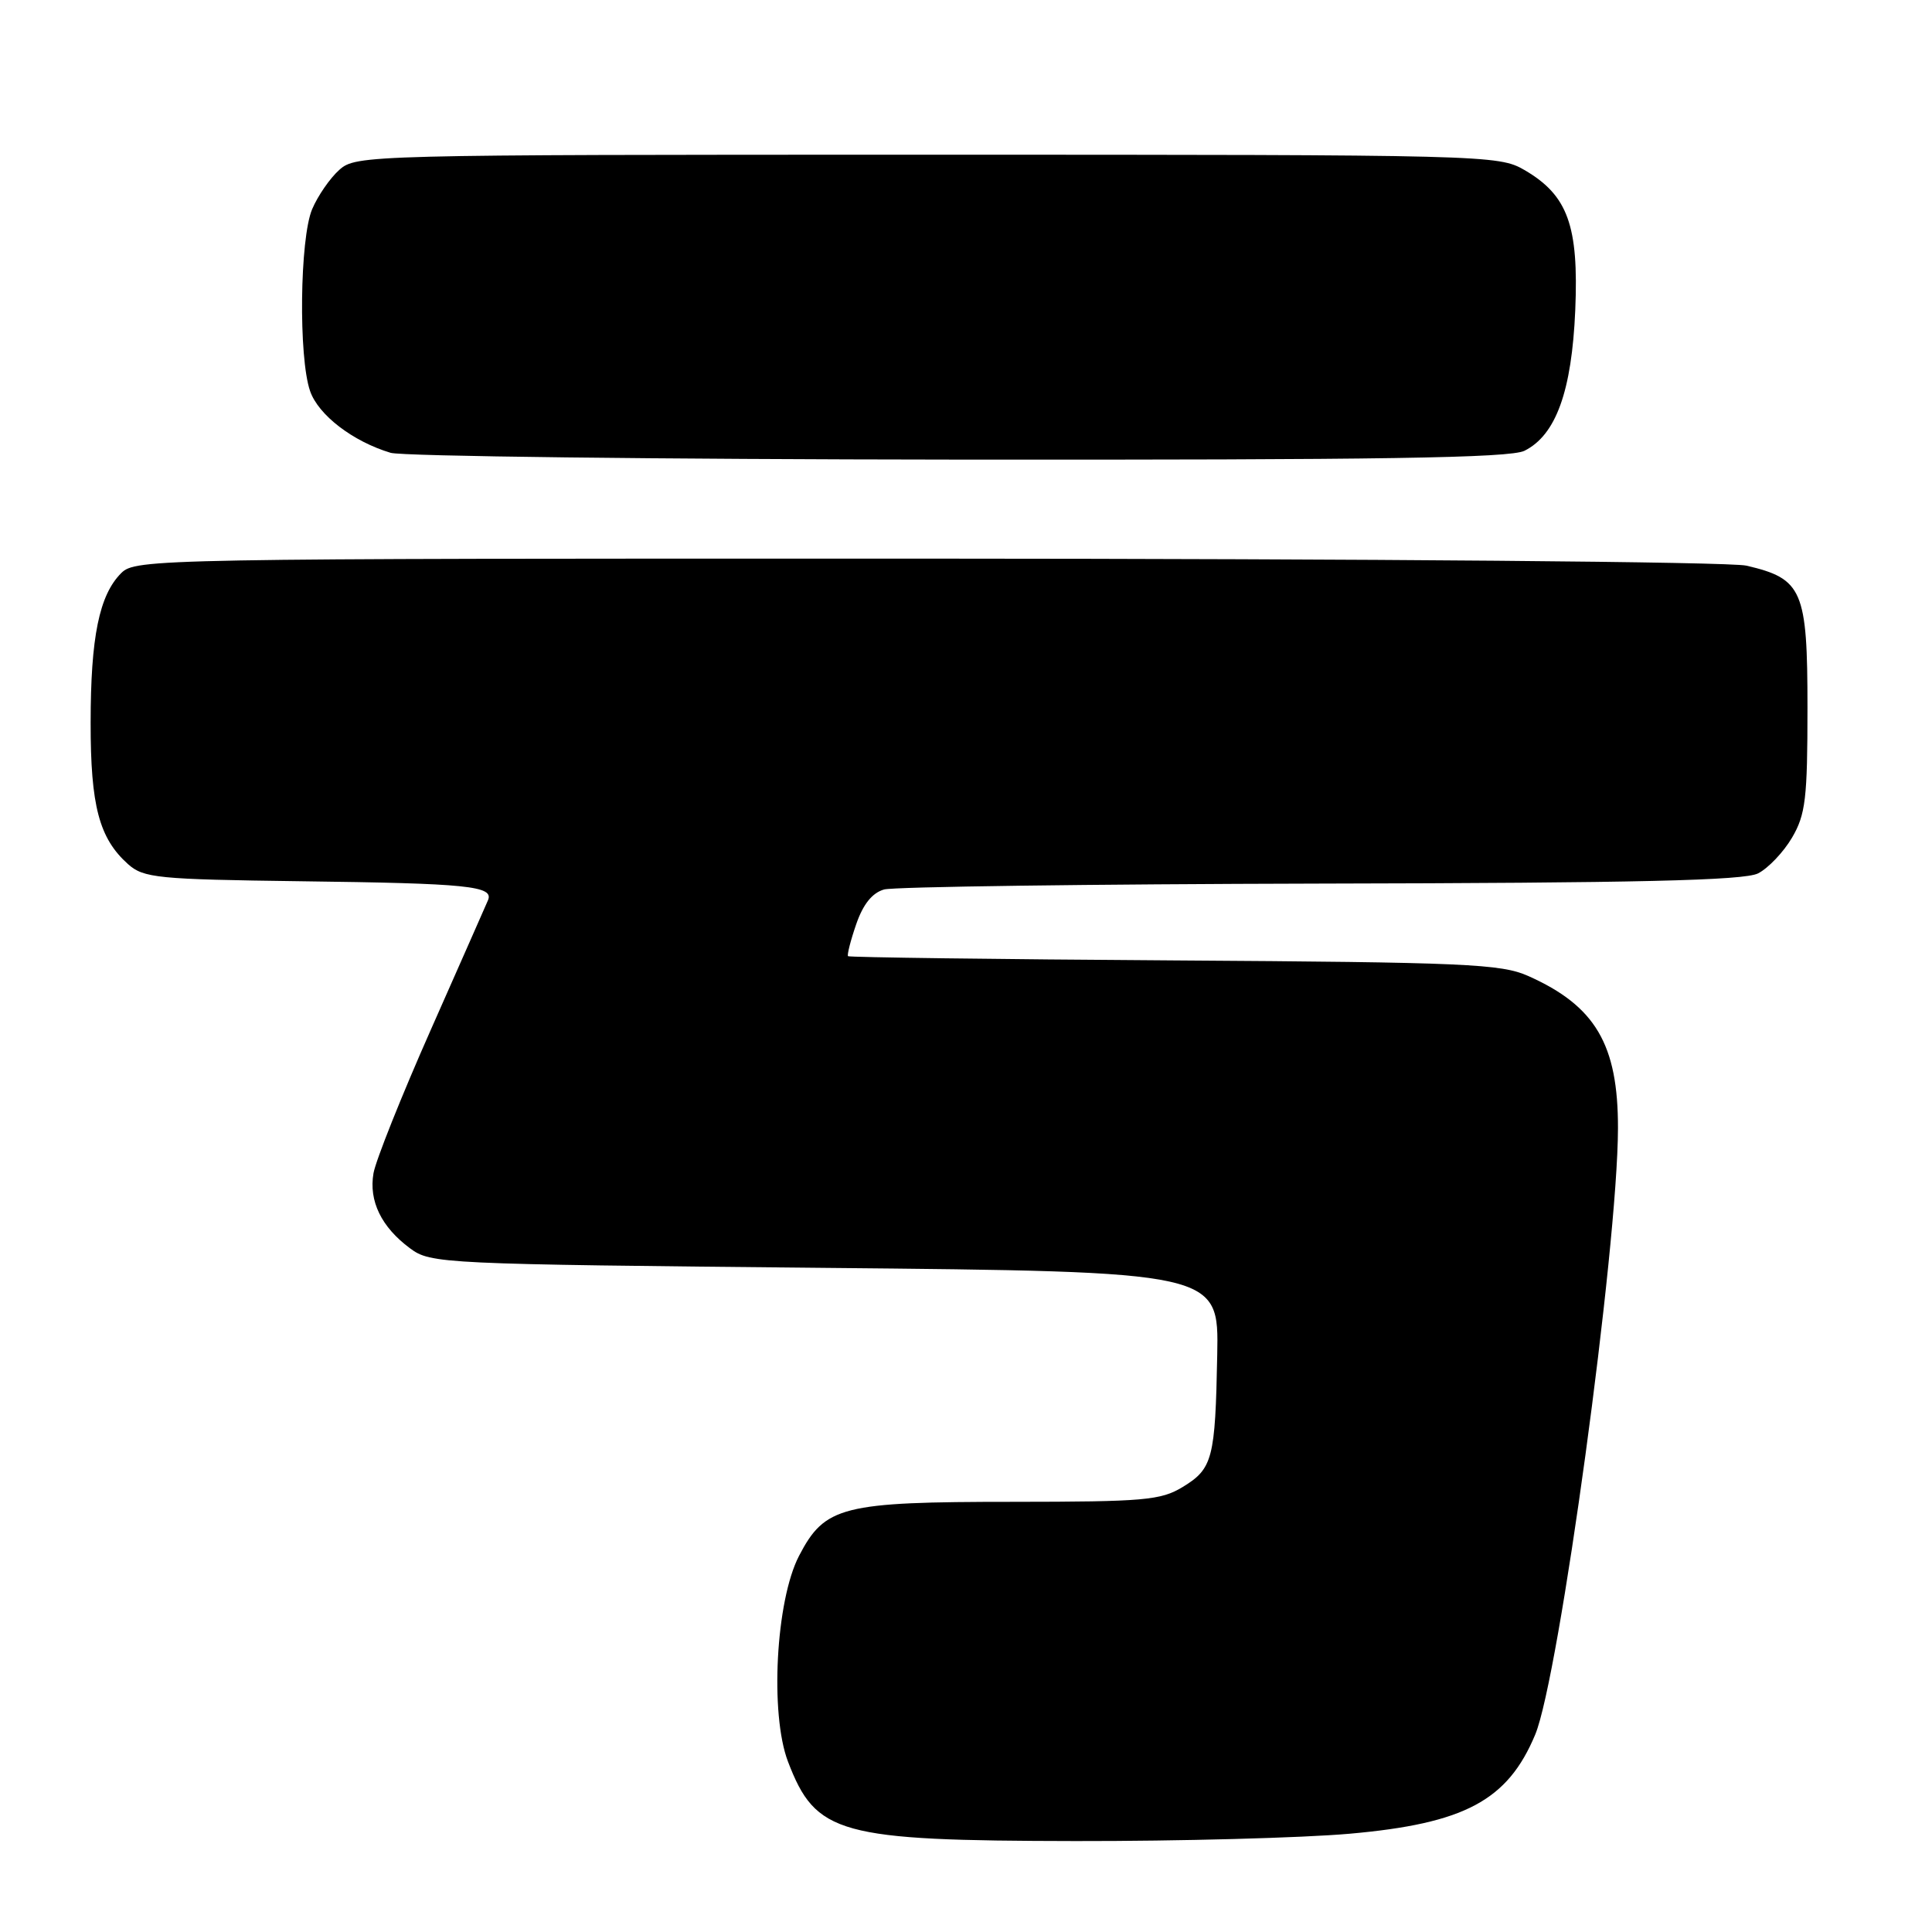 <?xml version="1.0" encoding="UTF-8" standalone="no"?>
<!DOCTYPE svg PUBLIC "-//W3C//DTD SVG 1.1//EN" "http://www.w3.org/Graphics/SVG/1.1/DTD/svg11.dtd" >
<svg xmlns="http://www.w3.org/2000/svg" xmlns:xlink="http://www.w3.org/1999/xlink" version="1.1" viewBox="0 0 256 256">
 <g >
 <path fill="currentColor"
d=" M 178.81 242.98 C 194.06 241.63 199.77 238.59 203.42 229.85 C 206.59 222.27 214.36 165.33 214.39 149.50 C 214.41 138.39 211.40 133.29 202.49 129.32 C 198.90 127.72 194.15 127.51 155.57 127.26 C 131.96 127.11 112.52 126.85 112.37 126.70 C 112.22 126.55 112.70 124.64 113.45 122.47 C 114.36 119.82 115.58 118.30 117.15 117.86 C 118.44 117.50 144.47 117.15 175.00 117.08 C 216.92 117.00 231.10 116.67 232.95 115.73 C 234.29 115.05 236.32 112.92 237.45 111.00 C 239.25 107.93 239.50 105.82 239.50 93.78 C 239.50 78.20 238.85 76.68 231.40 74.95 C 229.21 74.44 181.60 74.04 122.75 74.02 C 20.49 74.00 17.95 74.05 16.06 75.94 C 13.15 78.85 12.01 84.41 12.01 95.78 C 12.00 106.79 13.14 111.08 16.96 114.50 C 19.03 116.34 20.83 116.52 39.85 116.77 C 62.03 117.05 65.47 117.40 64.66 119.29 C 64.38 119.96 60.96 127.68 57.08 136.46 C 53.19 145.24 49.78 153.79 49.49 155.46 C 48.85 159.13 50.53 162.59 54.32 165.40 C 57.08 167.45 58.31 167.51 109.32 168.00 C 161.50 168.50 161.50 168.50 161.29 179.50 C 161.03 193.28 160.69 194.61 156.72 197.03 C 153.81 198.80 151.62 198.99 134.22 199.00 C 111.55 199.00 109.30 199.57 105.87 206.17 C 102.80 212.10 102.00 227.09 104.41 233.42 C 108.10 243.07 111.11 243.90 142.50 243.95 C 156.25 243.97 172.59 243.53 178.81 242.98 Z  M 202.00 59.73 C 206.17 57.65 208.27 51.84 208.73 41.09 C 209.20 29.89 207.74 25.87 202.00 22.53 C 198.56 20.54 197.11 20.50 122.85 20.50 C 48.62 20.50 47.17 20.54 44.97 22.50 C 43.73 23.60 42.11 25.95 41.36 27.72 C 39.72 31.61 39.54 47.37 41.09 51.82 C 42.19 55.00 46.76 58.50 51.76 60.00 C 53.27 60.46 87.12 60.86 127.00 60.90 C 182.90 60.95 200.07 60.69 202.00 59.73 Z "/>
</g>
</svg>